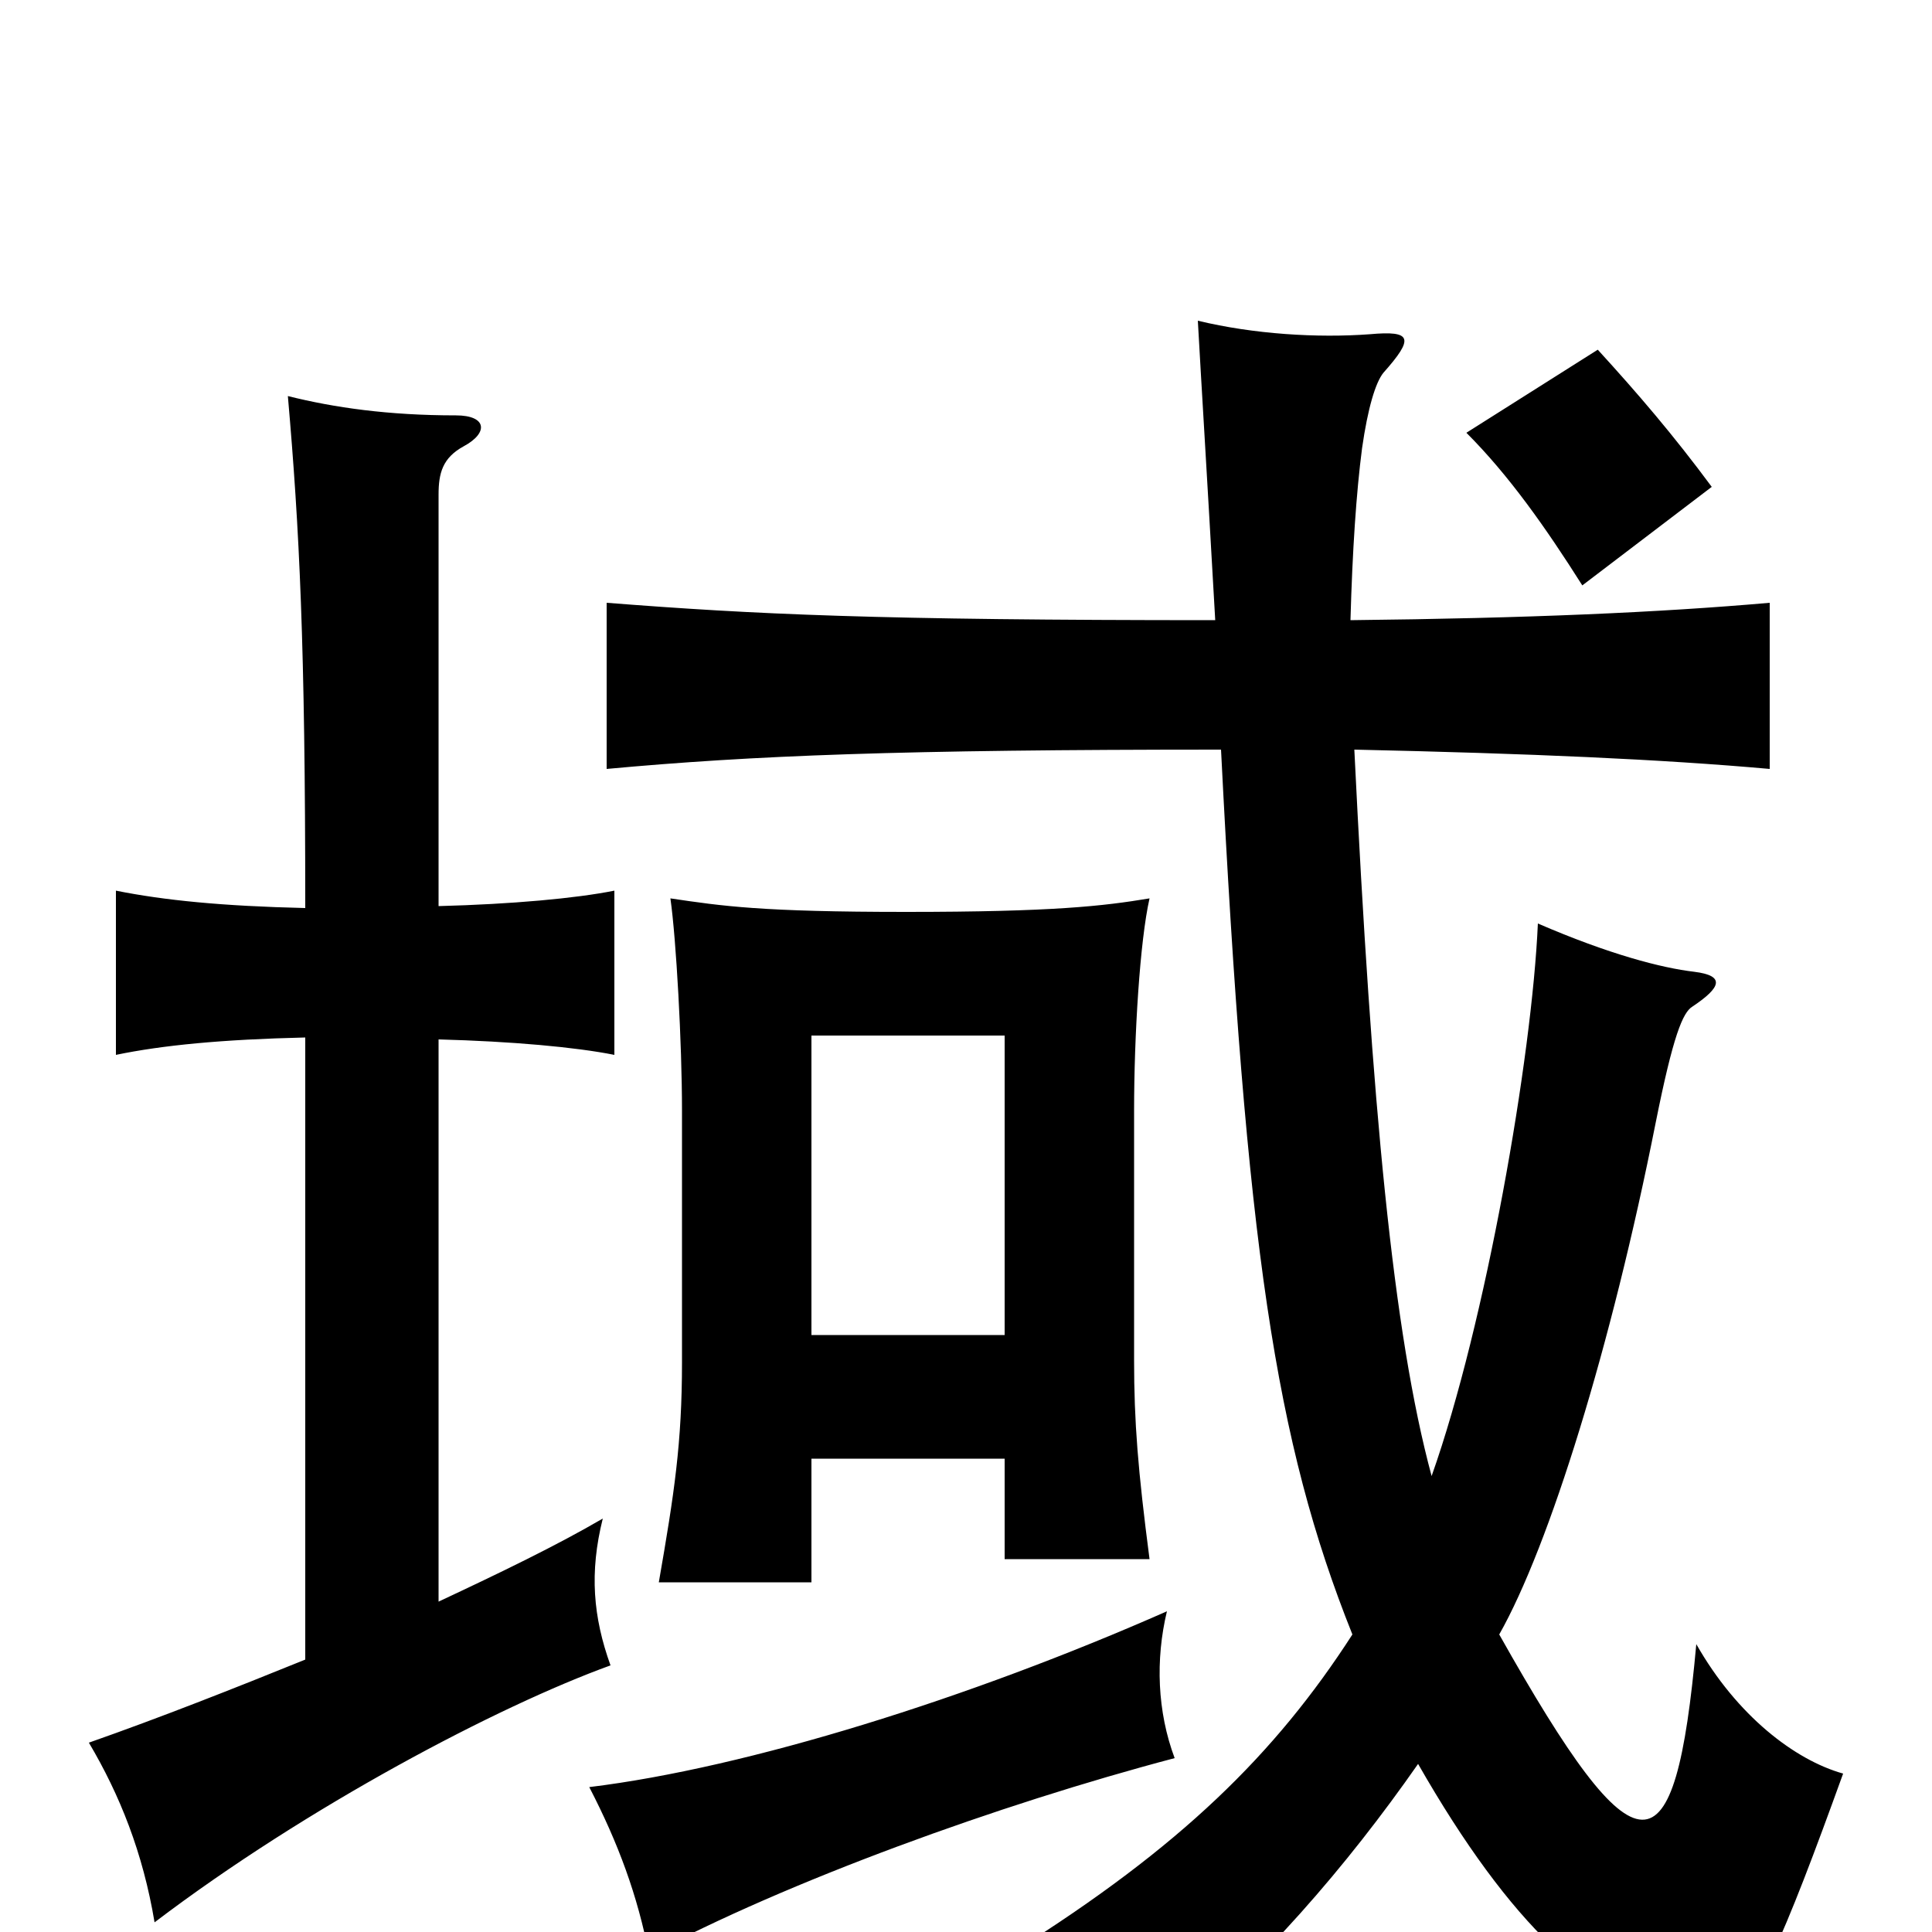 <svg xmlns="http://www.w3.org/2000/svg" viewBox="0 -1000 1000 1000">
	<path fill="#000000" d="M886 -748C866 -775 848 -796 827 -819L759 -776C781 -754 800 -727 819 -697ZM227 -171V-462C265 -461 298 -458 318 -454V-539C298 -535 265 -532 227 -531V-744C227 -755 229 -763 240 -769C253 -776 252 -785 236 -785C201 -785 173 -789 149 -795C155 -726 158 -667 158 -530C115 -531 85 -534 60 -539V-454C84 -459 115 -462 158 -463V-141C121 -126 83 -111 46 -98C62 -71 74 -41 80 -5C159 -65 258 -117 316 -138C307 -163 305 -186 312 -214C288 -200 259 -186 227 -171ZM604 -166C502 -121 387 -85 305 -75C320 -46 330 -19 336 12C407 -26 517 -66 608 -90C599 -114 598 -141 604 -166ZM632 -612C645 -355 660 -254 700 -154C660 -92 611 -44 525 10C551 20 570 33 600 61C653 17 697 -34 734 -87C758 -45 781 -14 803 7C885 87 894 84 954 -82C929 -89 899 -112 878 -149C867 -28 848 -26 776 -154C802 -200 834 -303 857 -419C866 -464 871 -476 876 -479C891 -489 893 -495 877 -497C860 -499 833 -506 796 -522C793 -453 769 -315 741 -236C721 -310 710 -428 701 -612C792 -610 860 -607 916 -602V-688C859 -683 791 -680 699 -679C700 -715 702 -745 705 -768C708 -789 712 -802 716 -807C732 -825 731 -829 709 -827C682 -825 649 -827 620 -834C622 -798 624 -767 629 -679C453 -679 391 -682 314 -688V-602C390 -609 466 -612 632 -612ZM520 -309H420V-464H520ZM420 -245H520V-193H595C589 -239 587 -264 587 -296V-425C587 -464 590 -513 595 -535C571 -531 545 -528 469 -528C394 -528 374 -531 347 -535C350 -514 353 -460 353 -425V-295C353 -253 349 -227 341 -181H420Z"/>
</svg>